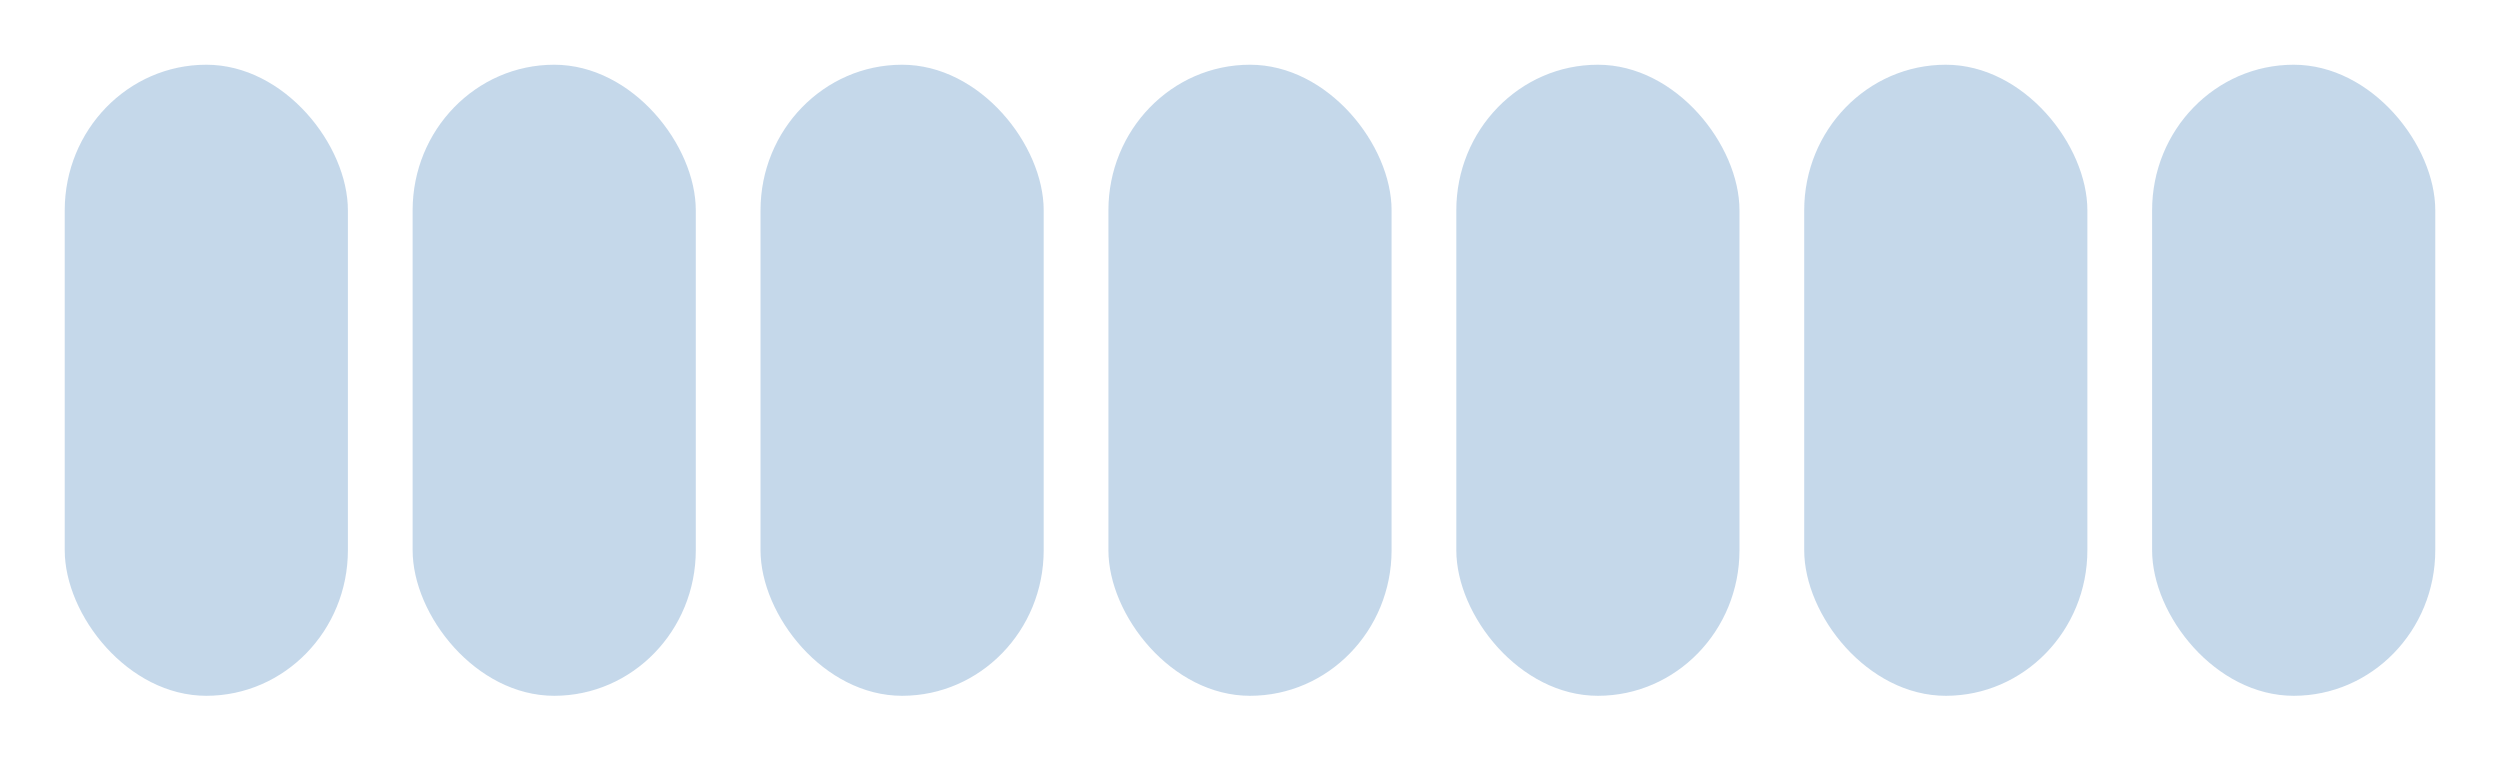 <svg xmlns="http://www.w3.org/2000/svg" viewBox="0 0 309 94" class="loading-spinner" fill="#3D7CB7">
  <style>
    @keyframes spinner {
      0% {
          transform: scaleY(1.0);
          opacity: 1;
          ry: 18;
      }
      7% {
          transform: scaleY(1.2);
          opacity: 1;
          ry: 14;
      }
      14% {
          transform: scaleY(1.0);
          opacity: 0.3;
          ry: 18;
      },
      100% {
          transform: scaleY(1.0);
          opacity: 0.3;
          ry: 18;
      }
    }

    .loading-spinner * {
      transform-origin: center center;
      opacity: 0.3;
      animation: spinner 3.5s linear infinite;
    }

    .loading-spinner :nth-child(2) {
      animation-delay: .5s
    }

    .loading-spinner :nth-child(3) {
      animation-delay: 1s
    }

    .loading-spinner :nth-child(4) {
      animation-delay: 1.5s
    }

    .loading-spinner :nth-child(5) {
      animation-delay: 2s
    }

    .loading-spinner :nth-child(6) {
      animation-delay: 2.5s
    }

    .loading-spinner :nth-child(7) {
      animation-delay: 3s
    }
  </style>

  <rect width="35" height="78" x="8" y="8" rx="18"/>
  <rect width="35" height="78" x="51" y="8" rx="18"/>
  <rect width="35" height="78" x="94" y="8" rx="18"/>
  <rect width="35" height="78" x="137" y="8" rx="18"/>
  <rect width="35" height="78" x="180" y="8" rx="18"/>
  <rect width="35" height="78" x="223" y="8" rx="18"/>
  <rect width="35" height="78" x="266" y="8" rx="18"/>
</svg>
